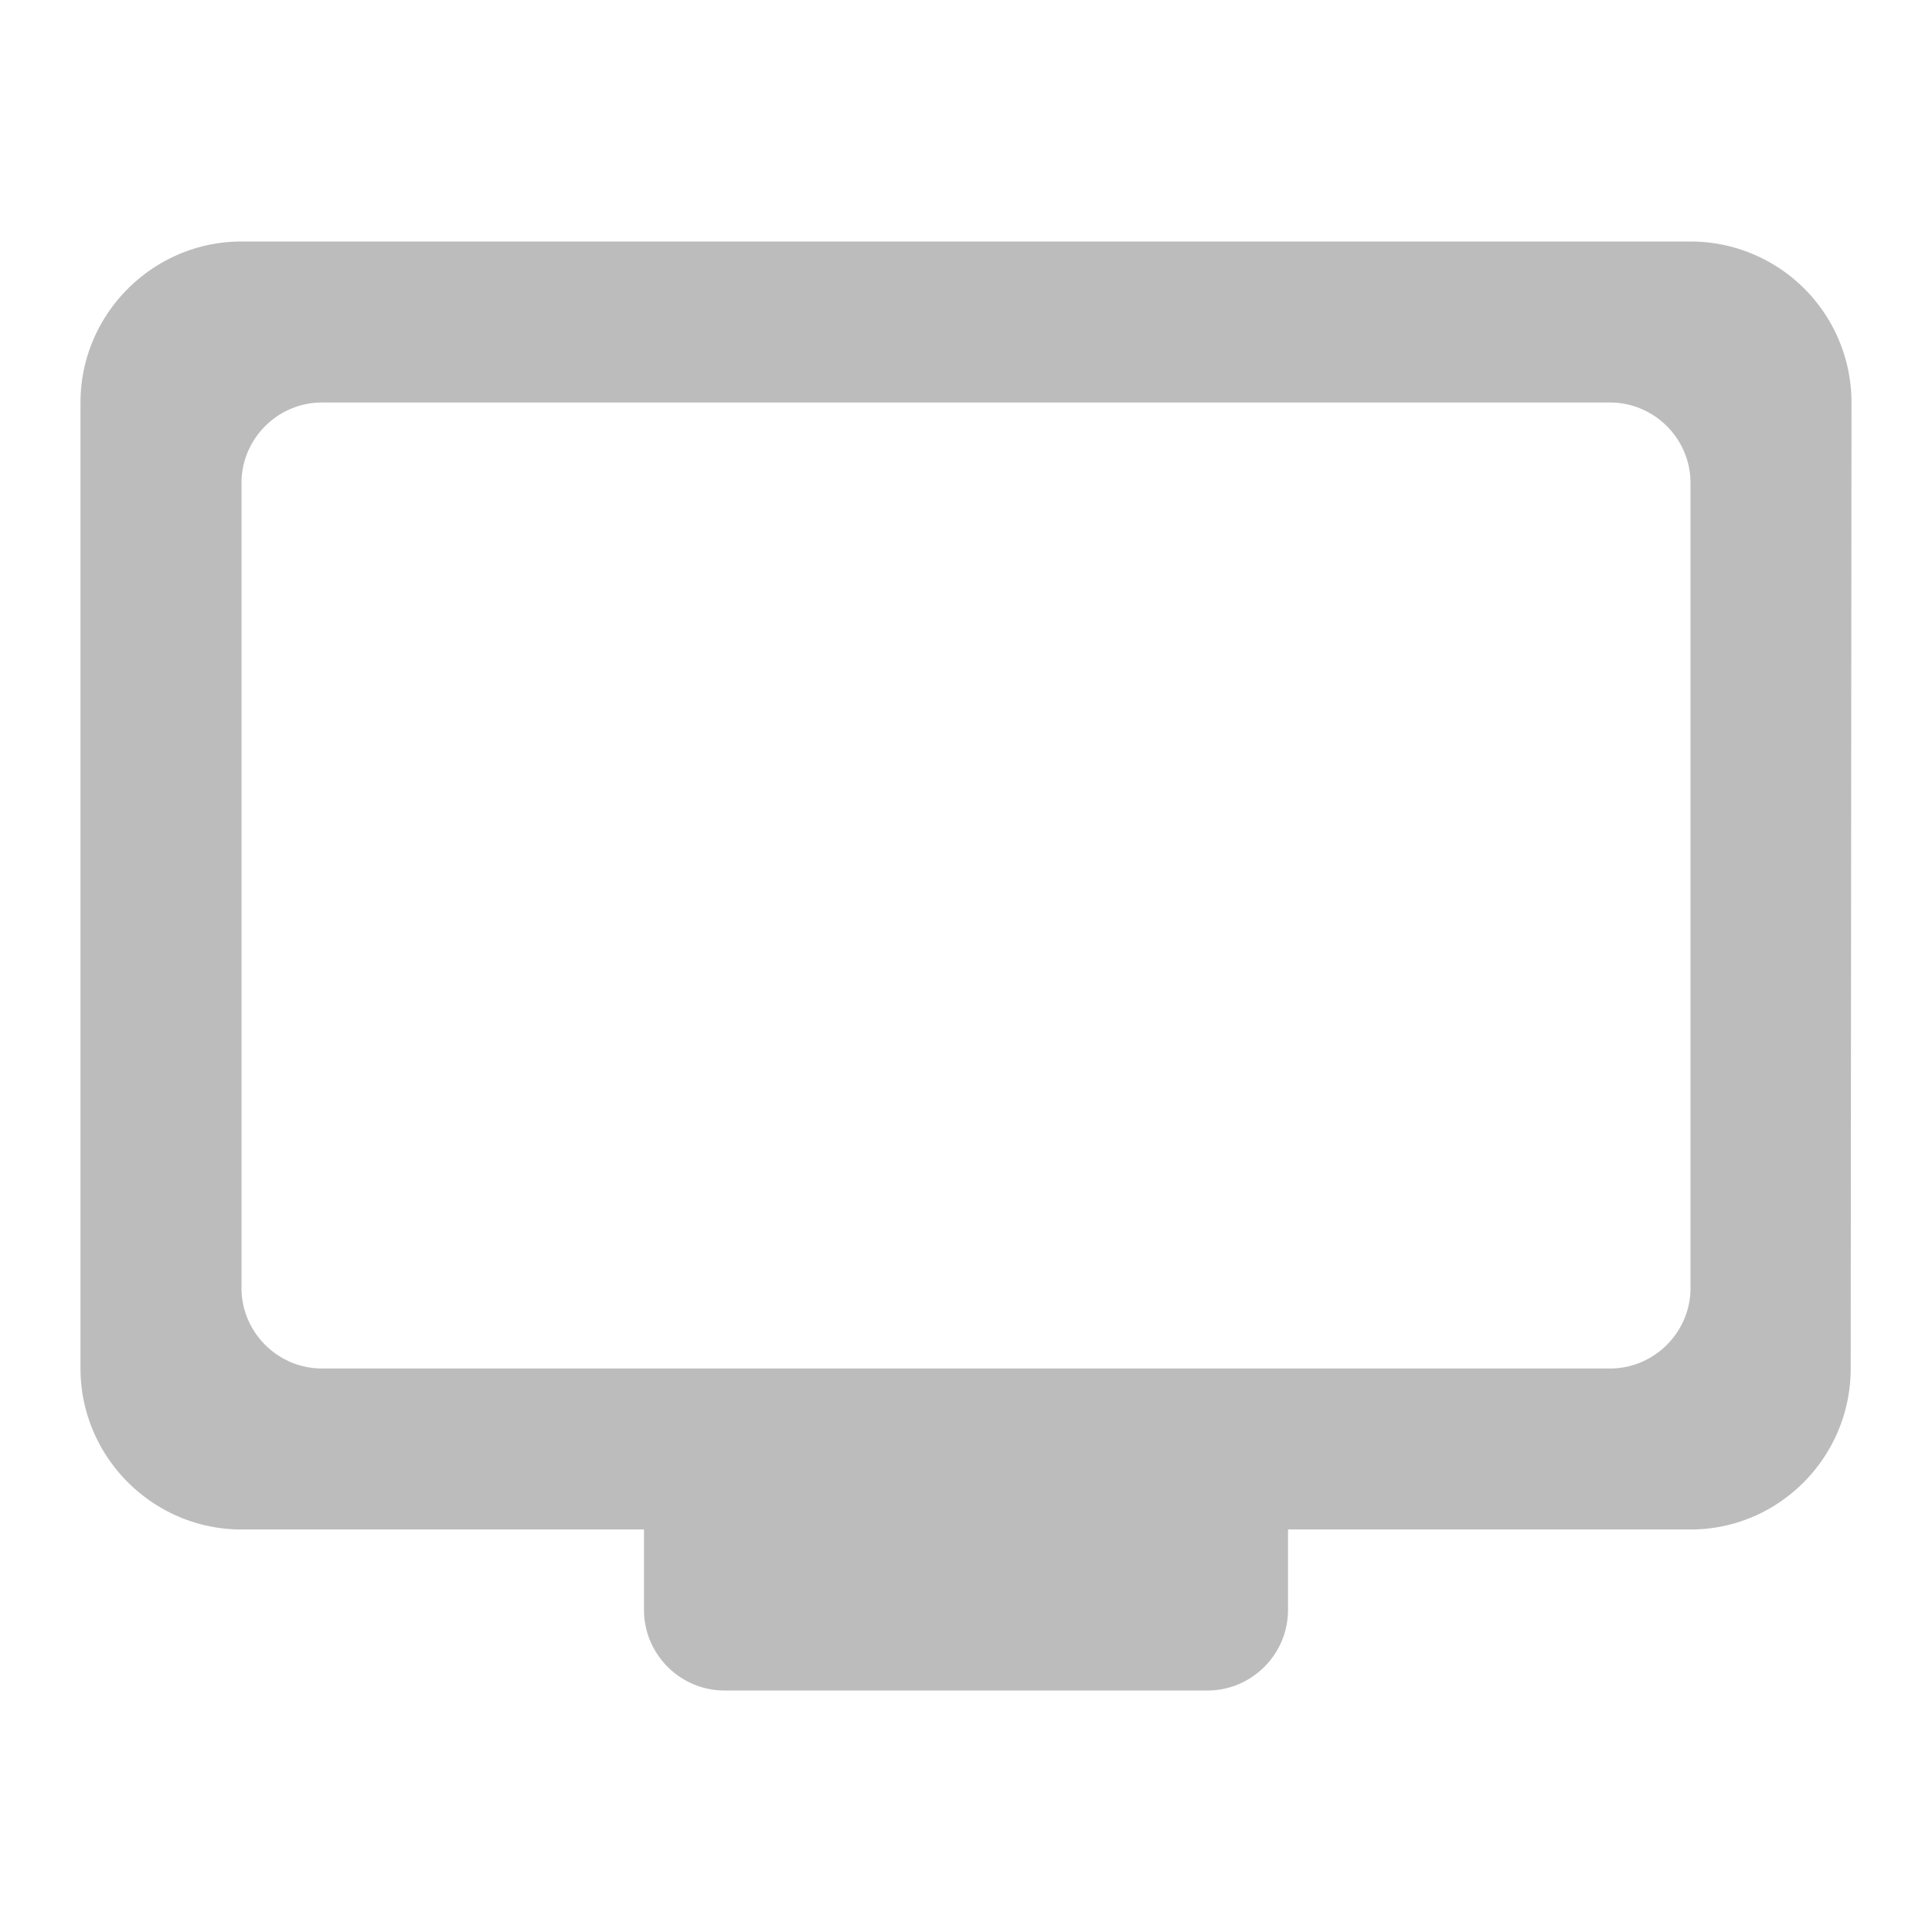 <svg xmlns="http://www.w3.org/2000/svg" width="24" height="24"  viewBox="0 0 24 24" fill="#bcbcbc" role="presentation"><path fill="none" d="M0 0h24v24H0V0z"></path><path d="M21 3H3c-1.1 0-2 .9-2 2v12c0 1.1.9 2 2 2h5v1c0 .55.45 1 1 1h6c.55 0 1-.45 1-1v-1h5c1.1 0 1.99-.9 1.99-2L23 5a2 2 0 0 0-2-2zm-1 14H4c-.55 0-1-.45-1-1V6c0-.55.45-1 1-1h16c.55 0 1 .45 1 1v10c0 .55-.45 1-1 1z"></path></svg>
